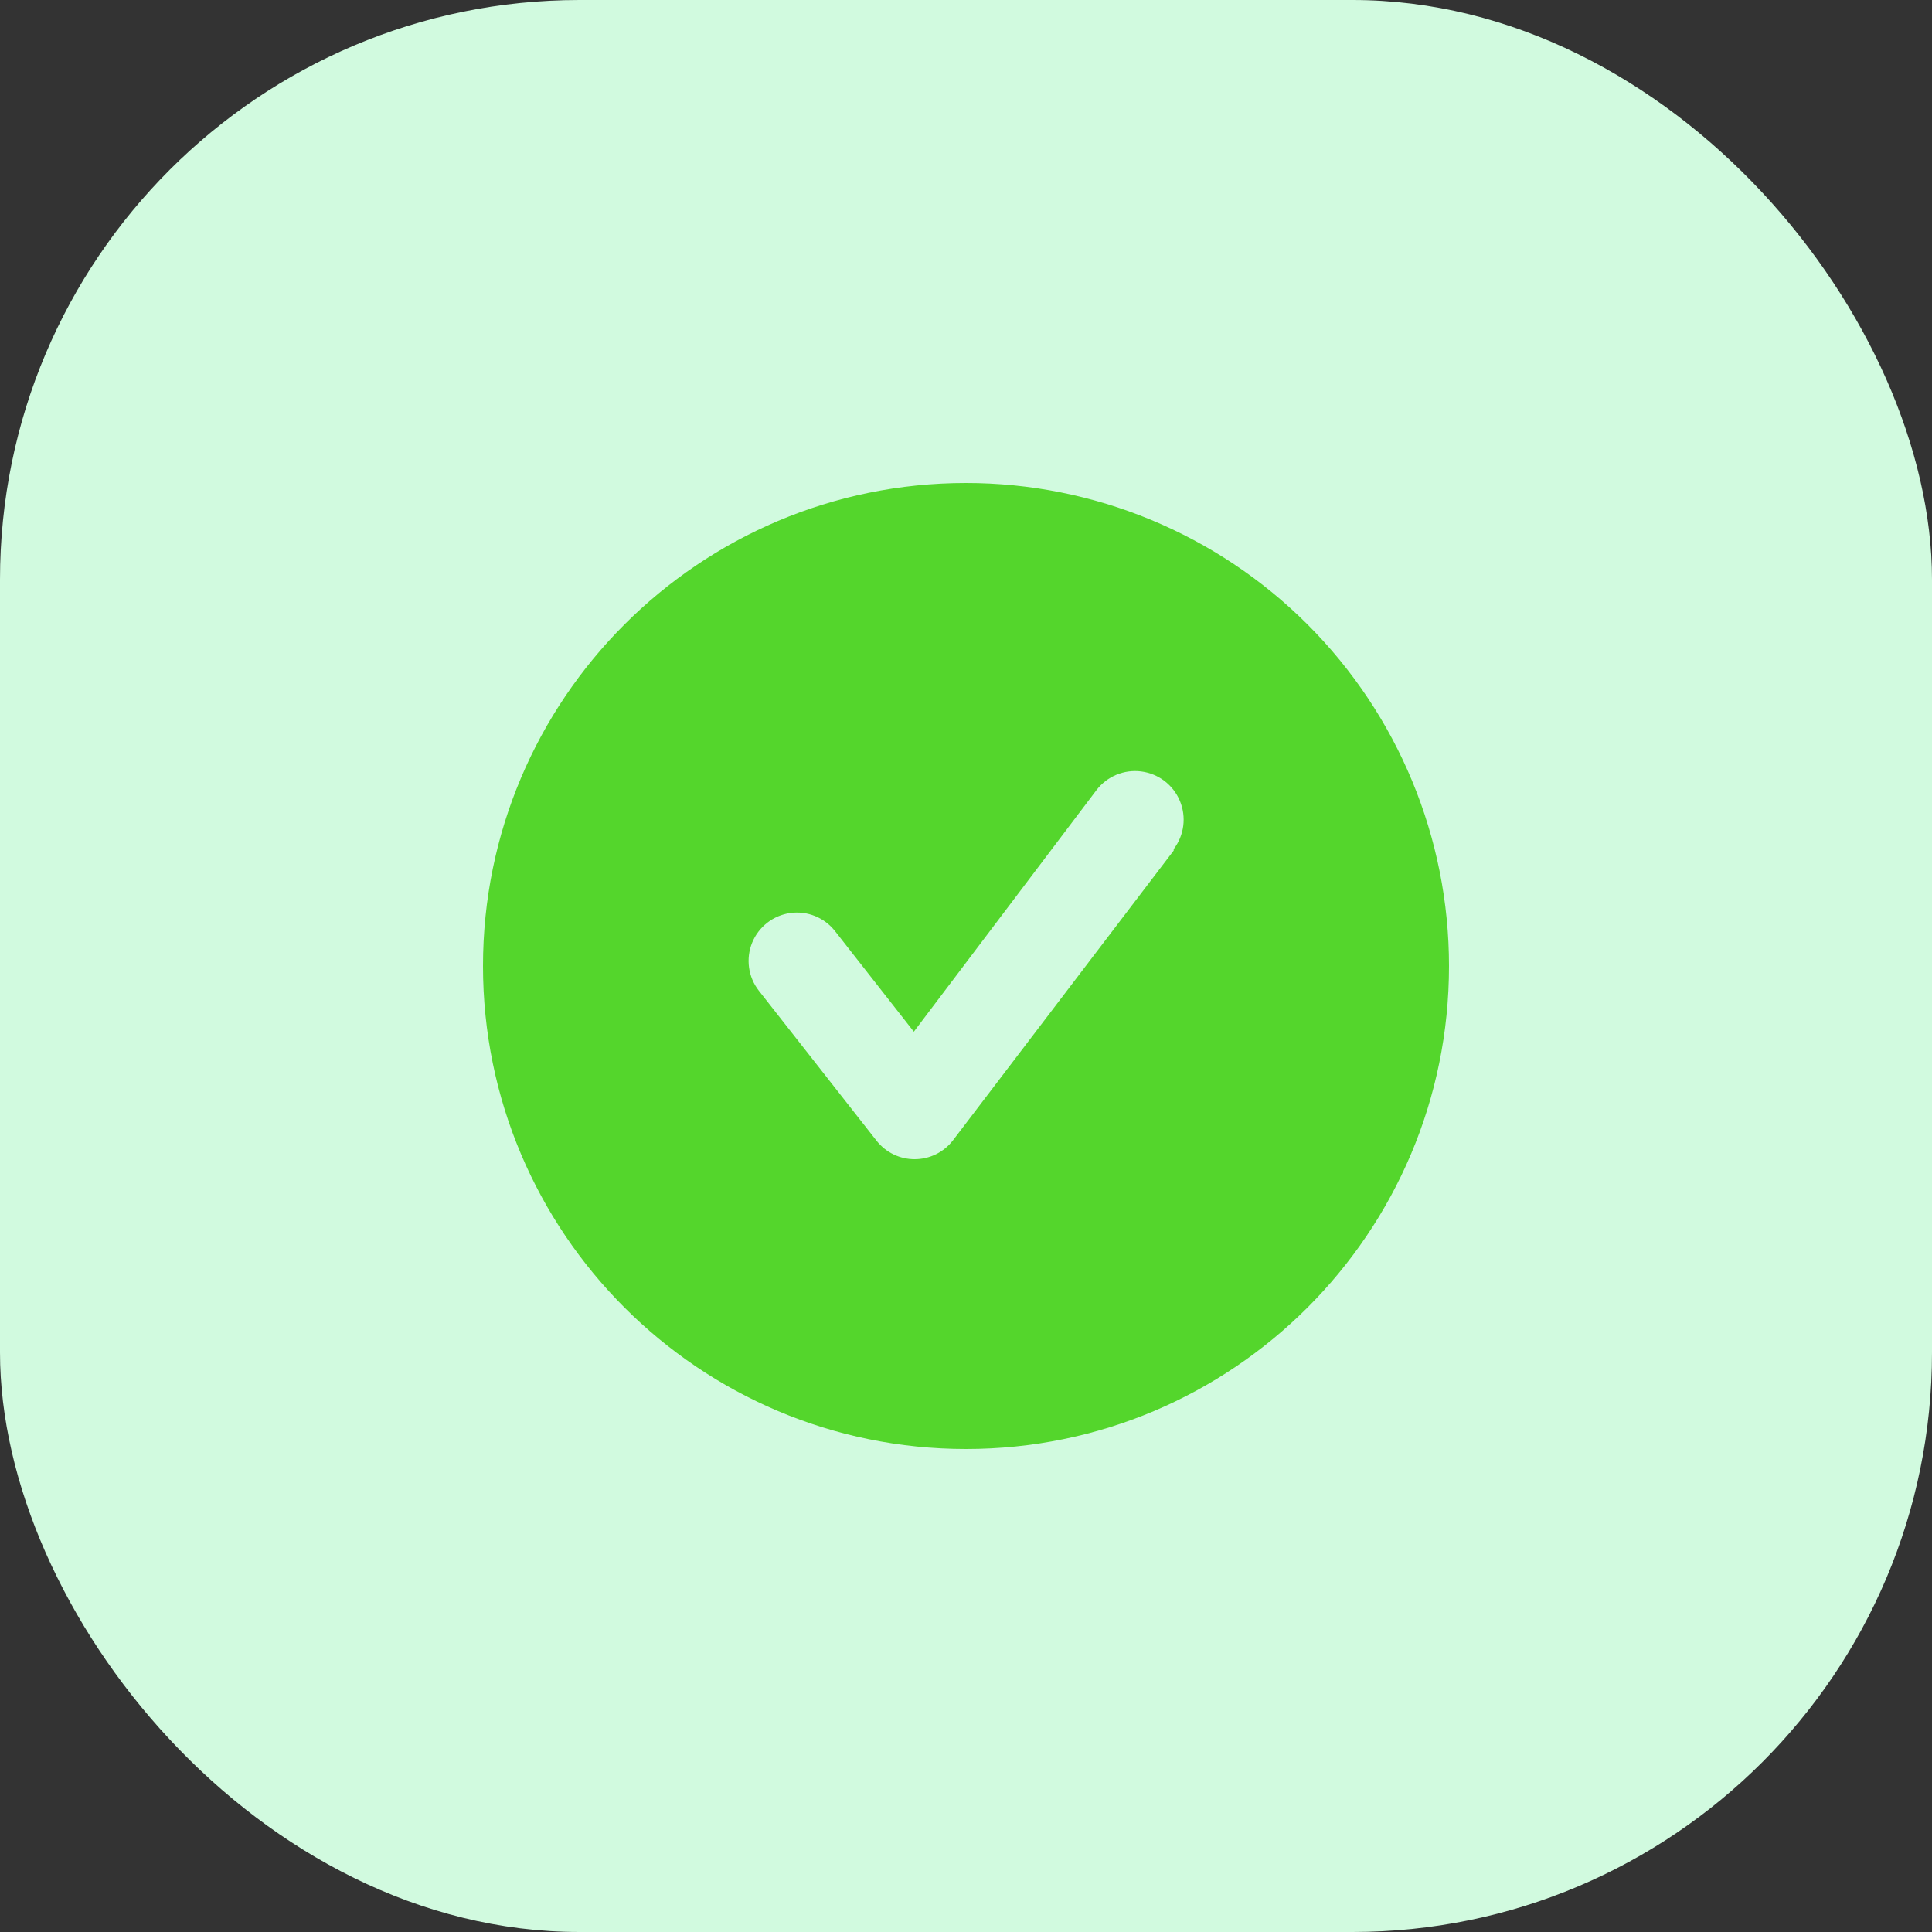 <svg width="40" height="40" viewBox="0 0 40 40" fill="none" xmlns="http://www.w3.org/2000/svg">
<rect x="0" y="0" width="40" height="40" fill="#333333" stroke="none"/>
<rect width="40" height="40" rx="12" fill="#D1FADF"/>
<path fill-rule="evenodd" clip-rule="evenodd" d="M10 20C10 14.477 14.477 10 20 10C22.652 10 25.196 11.054 27.071 12.929C28.946 14.804 30 17.348 30 20C30 25.523 25.523 30 20 30C14.477 30 10 25.523 10 20ZM19.73 23.61L24.3 17.61V17.58C24.518 17.294 24.567 16.914 24.428 16.582C24.29 16.25 23.985 16.018 23.628 15.972C23.272 15.926 22.918 16.074 22.7 16.36L18.92 21.36L17.29 19.28C17.07 18.998 16.717 18.854 16.362 18.903C16.008 18.953 15.707 19.187 15.572 19.518C15.438 19.85 15.49 20.228 15.71 20.51L18.15 23.62C18.341 23.861 18.632 24.002 18.94 24C19.25 23.999 19.541 23.855 19.73 23.61Z" fill="#54D62C"/>
</svg>
